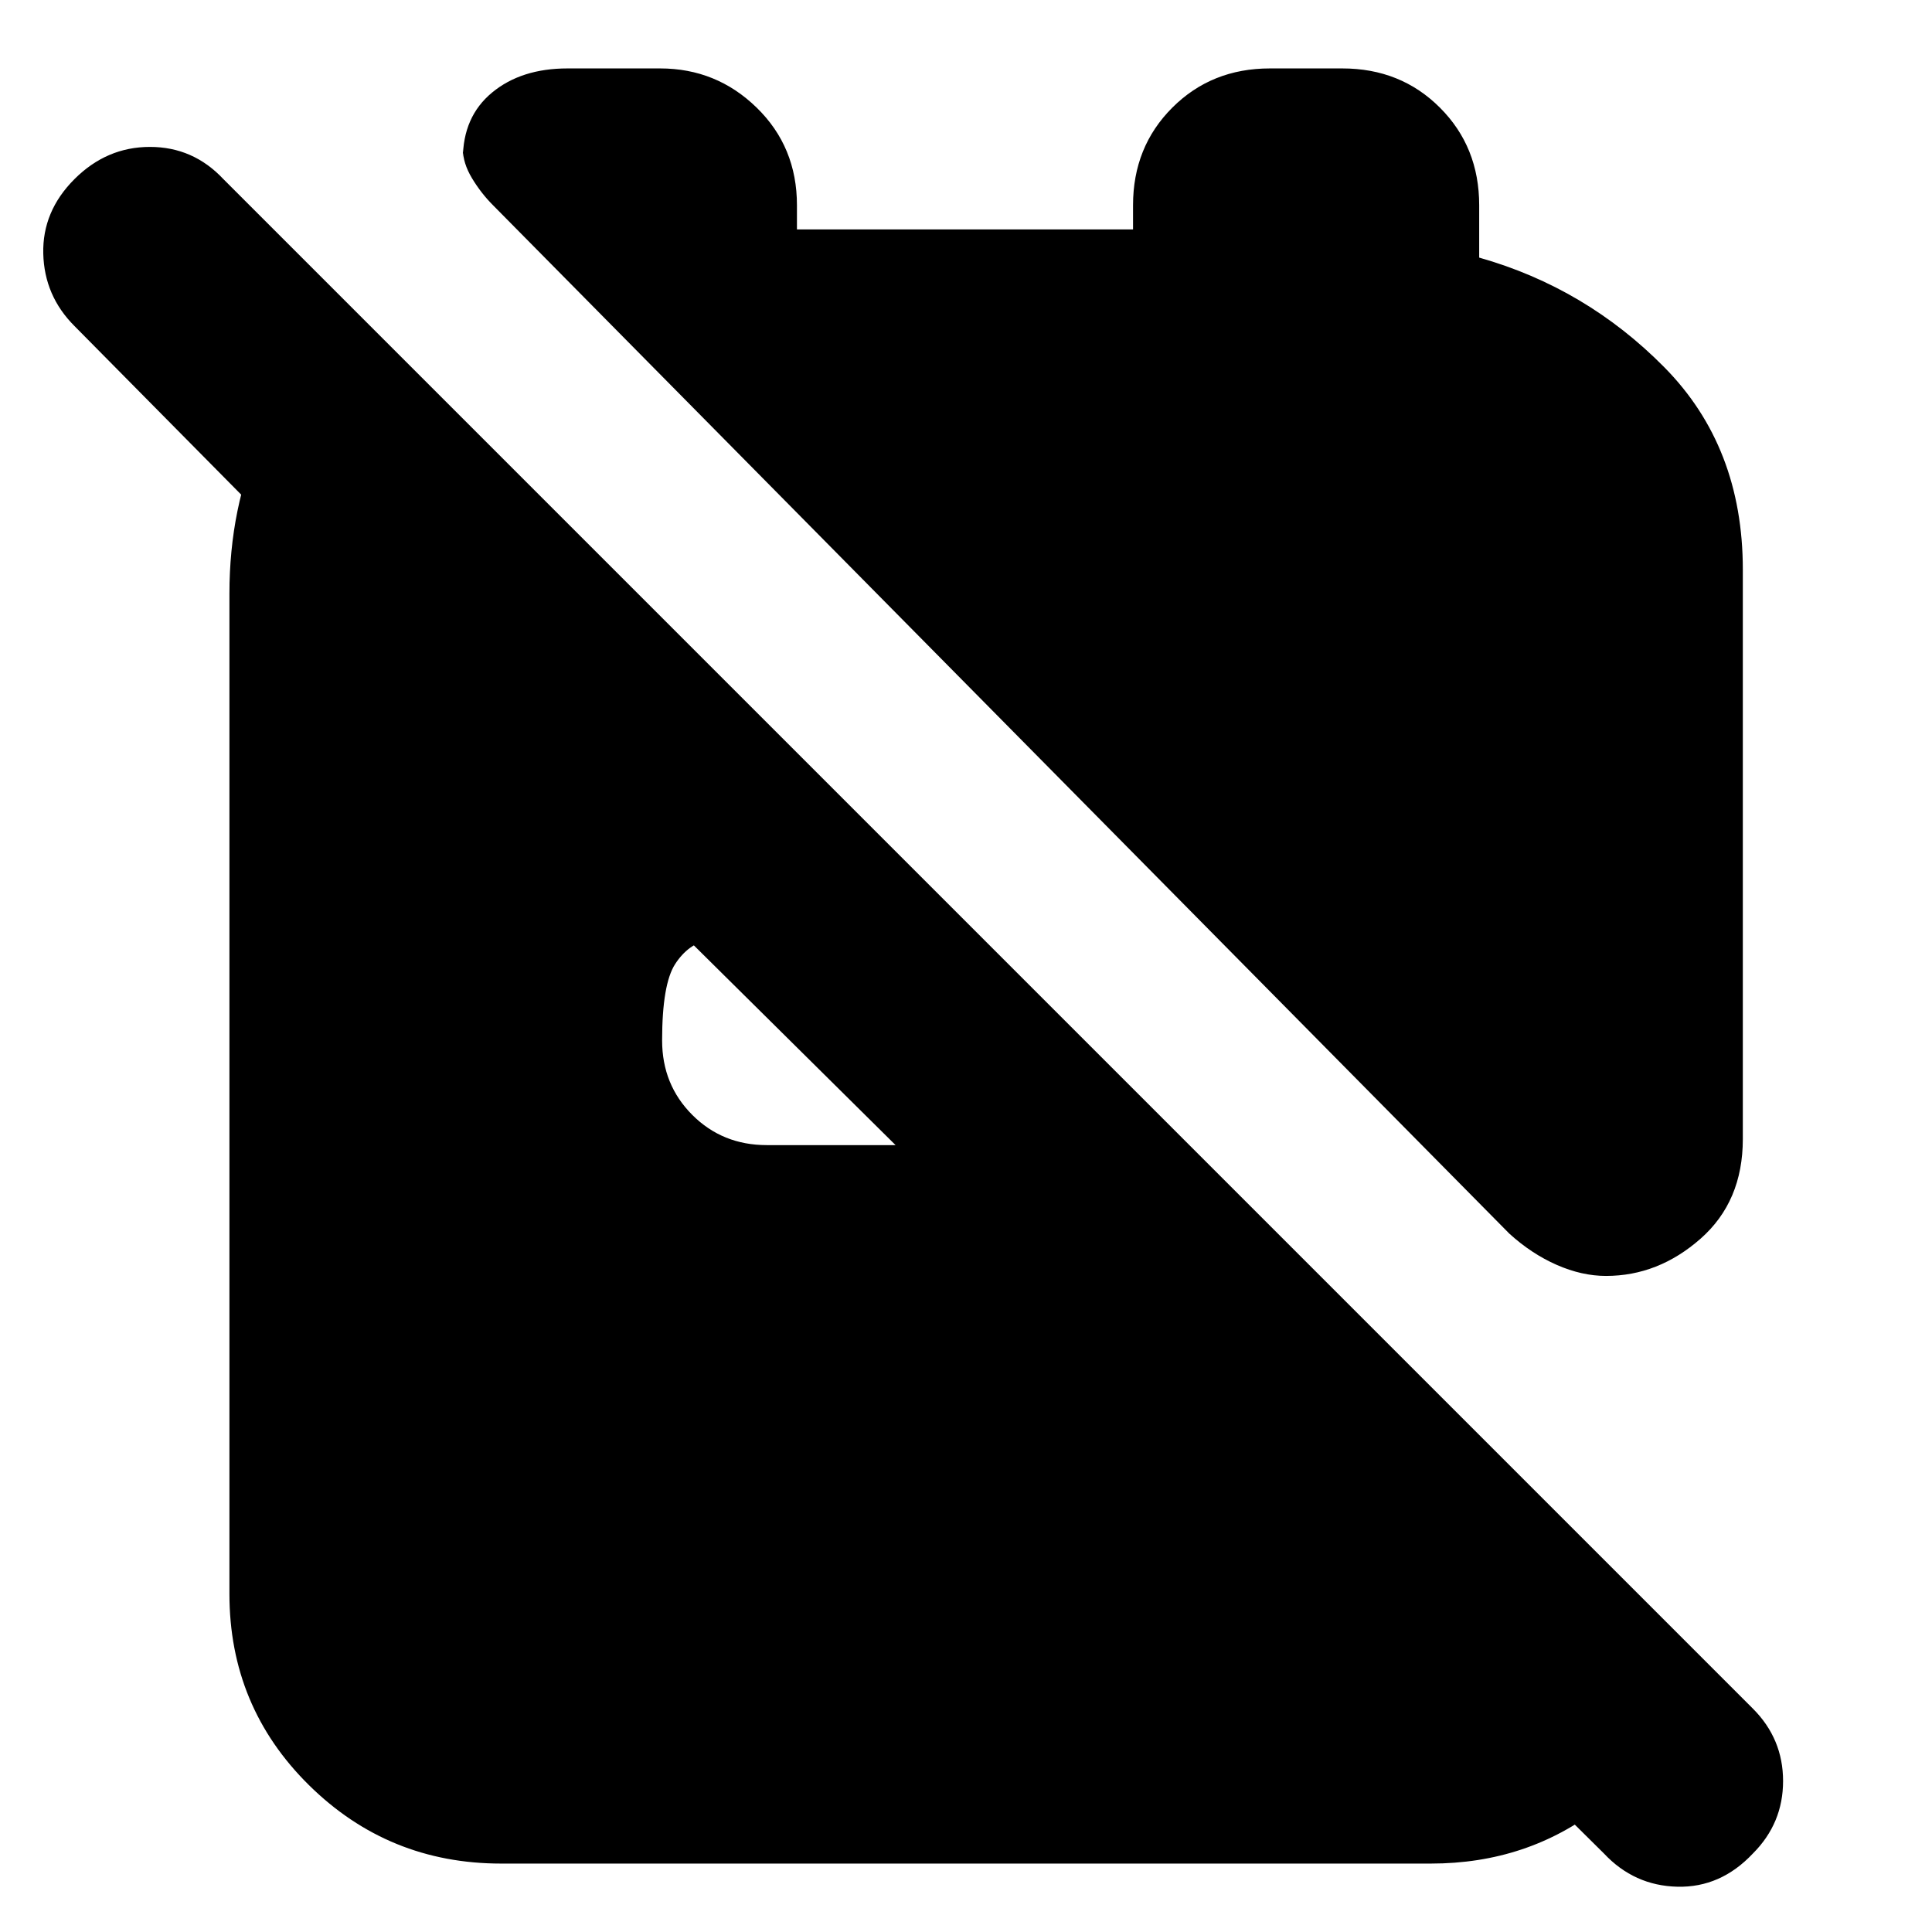 <svg xmlns="http://www.w3.org/2000/svg" height="24" viewBox="0 -960 960 960" width="24"><path d="M798-326q-12 0-24.5-5.5T750-347L245-858q-6-6-10.5-13.5T230-886v5q0-21 14.5-33t37.5-12h46q28 0 48 19.5t20 48.5v12h167v-12q0-29 19.5-48.5T631-926h36q29 0 48.5 19.5T735-858v26q53 15 92 54.5T866-677v283q0 31-21 49.5T798-326ZM249-34q-56 0-95.5-39T114-168v-497q0-43 16-78.5t47-61.5l36 36v149L37-798q-15-15-15.5-36T37-871q16-16 37.5-16t36.5 16l760 760q15 15 15 36t-15 36q-16 17-37.5 16.5T797-39L693-142h144l5 6q-11 46-47 74t-84 28H249Zm196-357L342-493h10q-10 2-16.5 12t-6.5 38q0 22 15 37t37 15h64Z"/></svg>